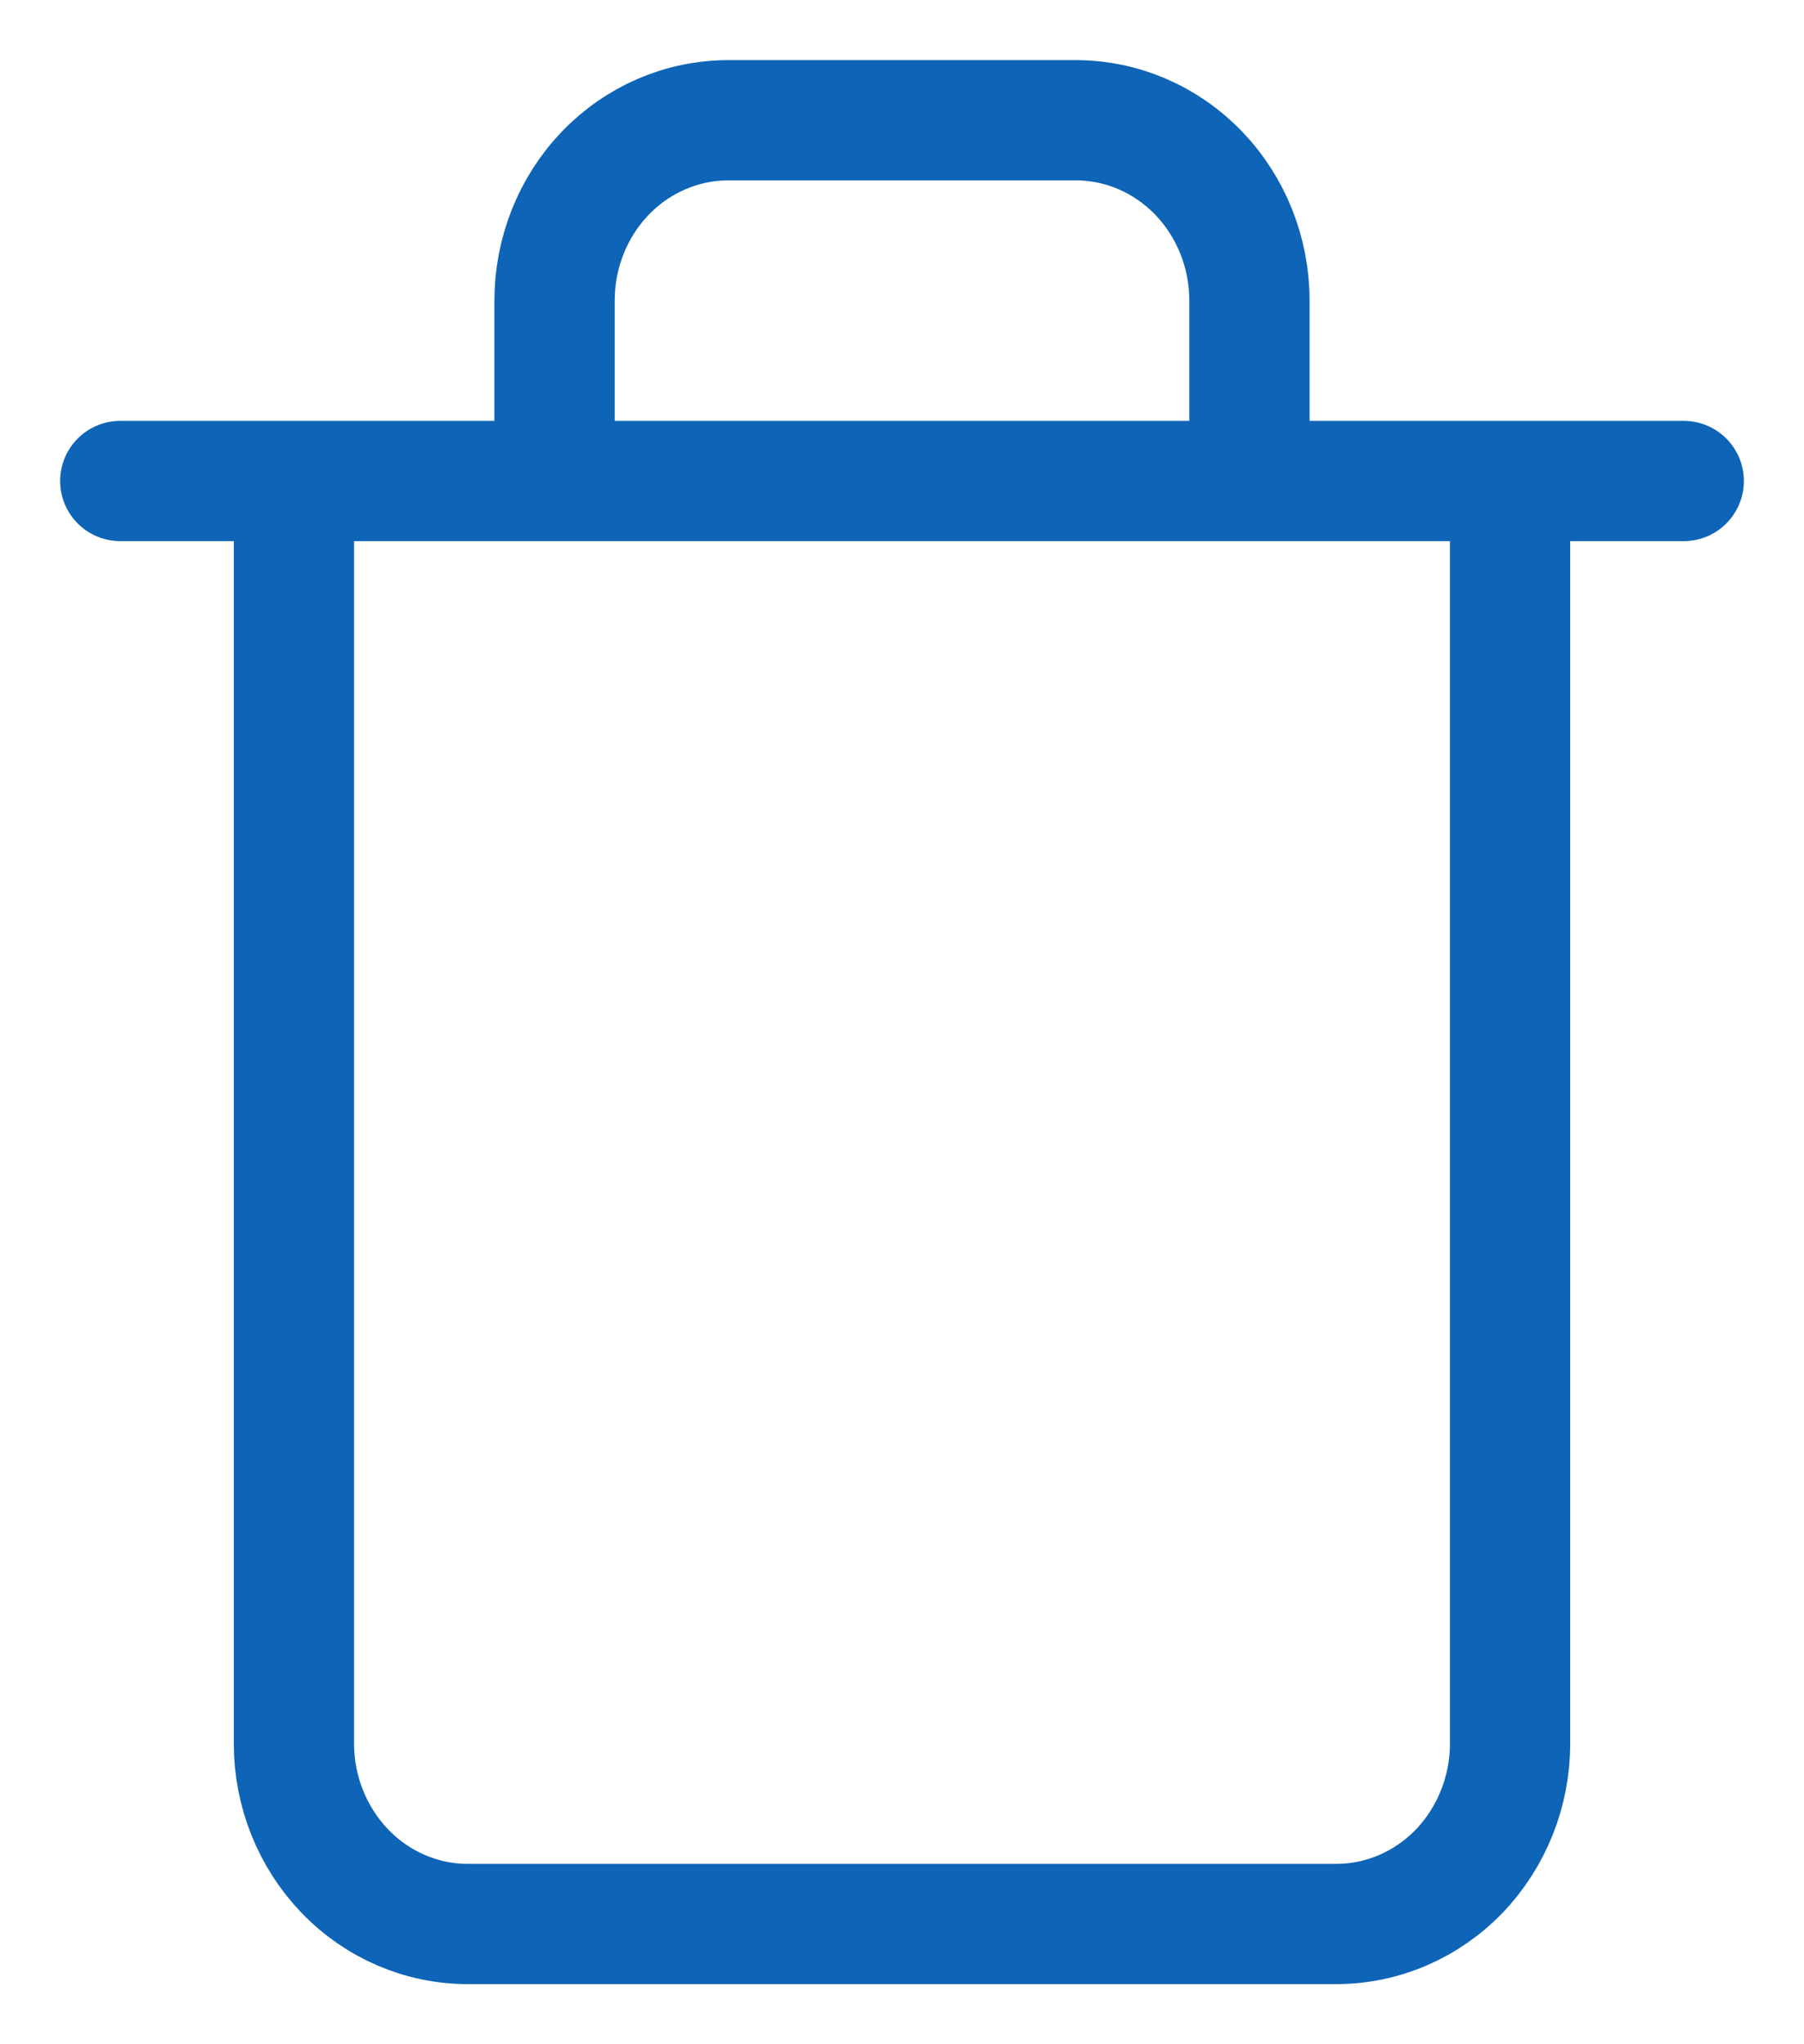 <?xml version="1.0" encoding="UTF-8"?> <svg xmlns="http://www.w3.org/2000/svg" width="15" height="17" viewBox="0 0 15 17" fill="none"><path d="M1 4H2.444M2.444 4H14M2.444 4V14.5C2.444 14.898 2.597 15.279 2.868 15.561C3.138 15.842 3.506 16 3.889 16H11.111C11.494 16 11.862 15.842 12.133 15.561C12.403 15.279 12.556 14.898 12.556 14.5V4M4.611 4V2.5C4.611 2.102 4.763 1.721 5.034 1.439C5.305 1.158 5.672 1 6.056 1H8.944C9.328 1 9.695 1.158 9.966 1.439C10.237 1.721 10.389 2.102 10.389 2.5V4" stroke="#0E64B6" stroke-linecap="round" stroke-linejoin="round"></path></svg> 